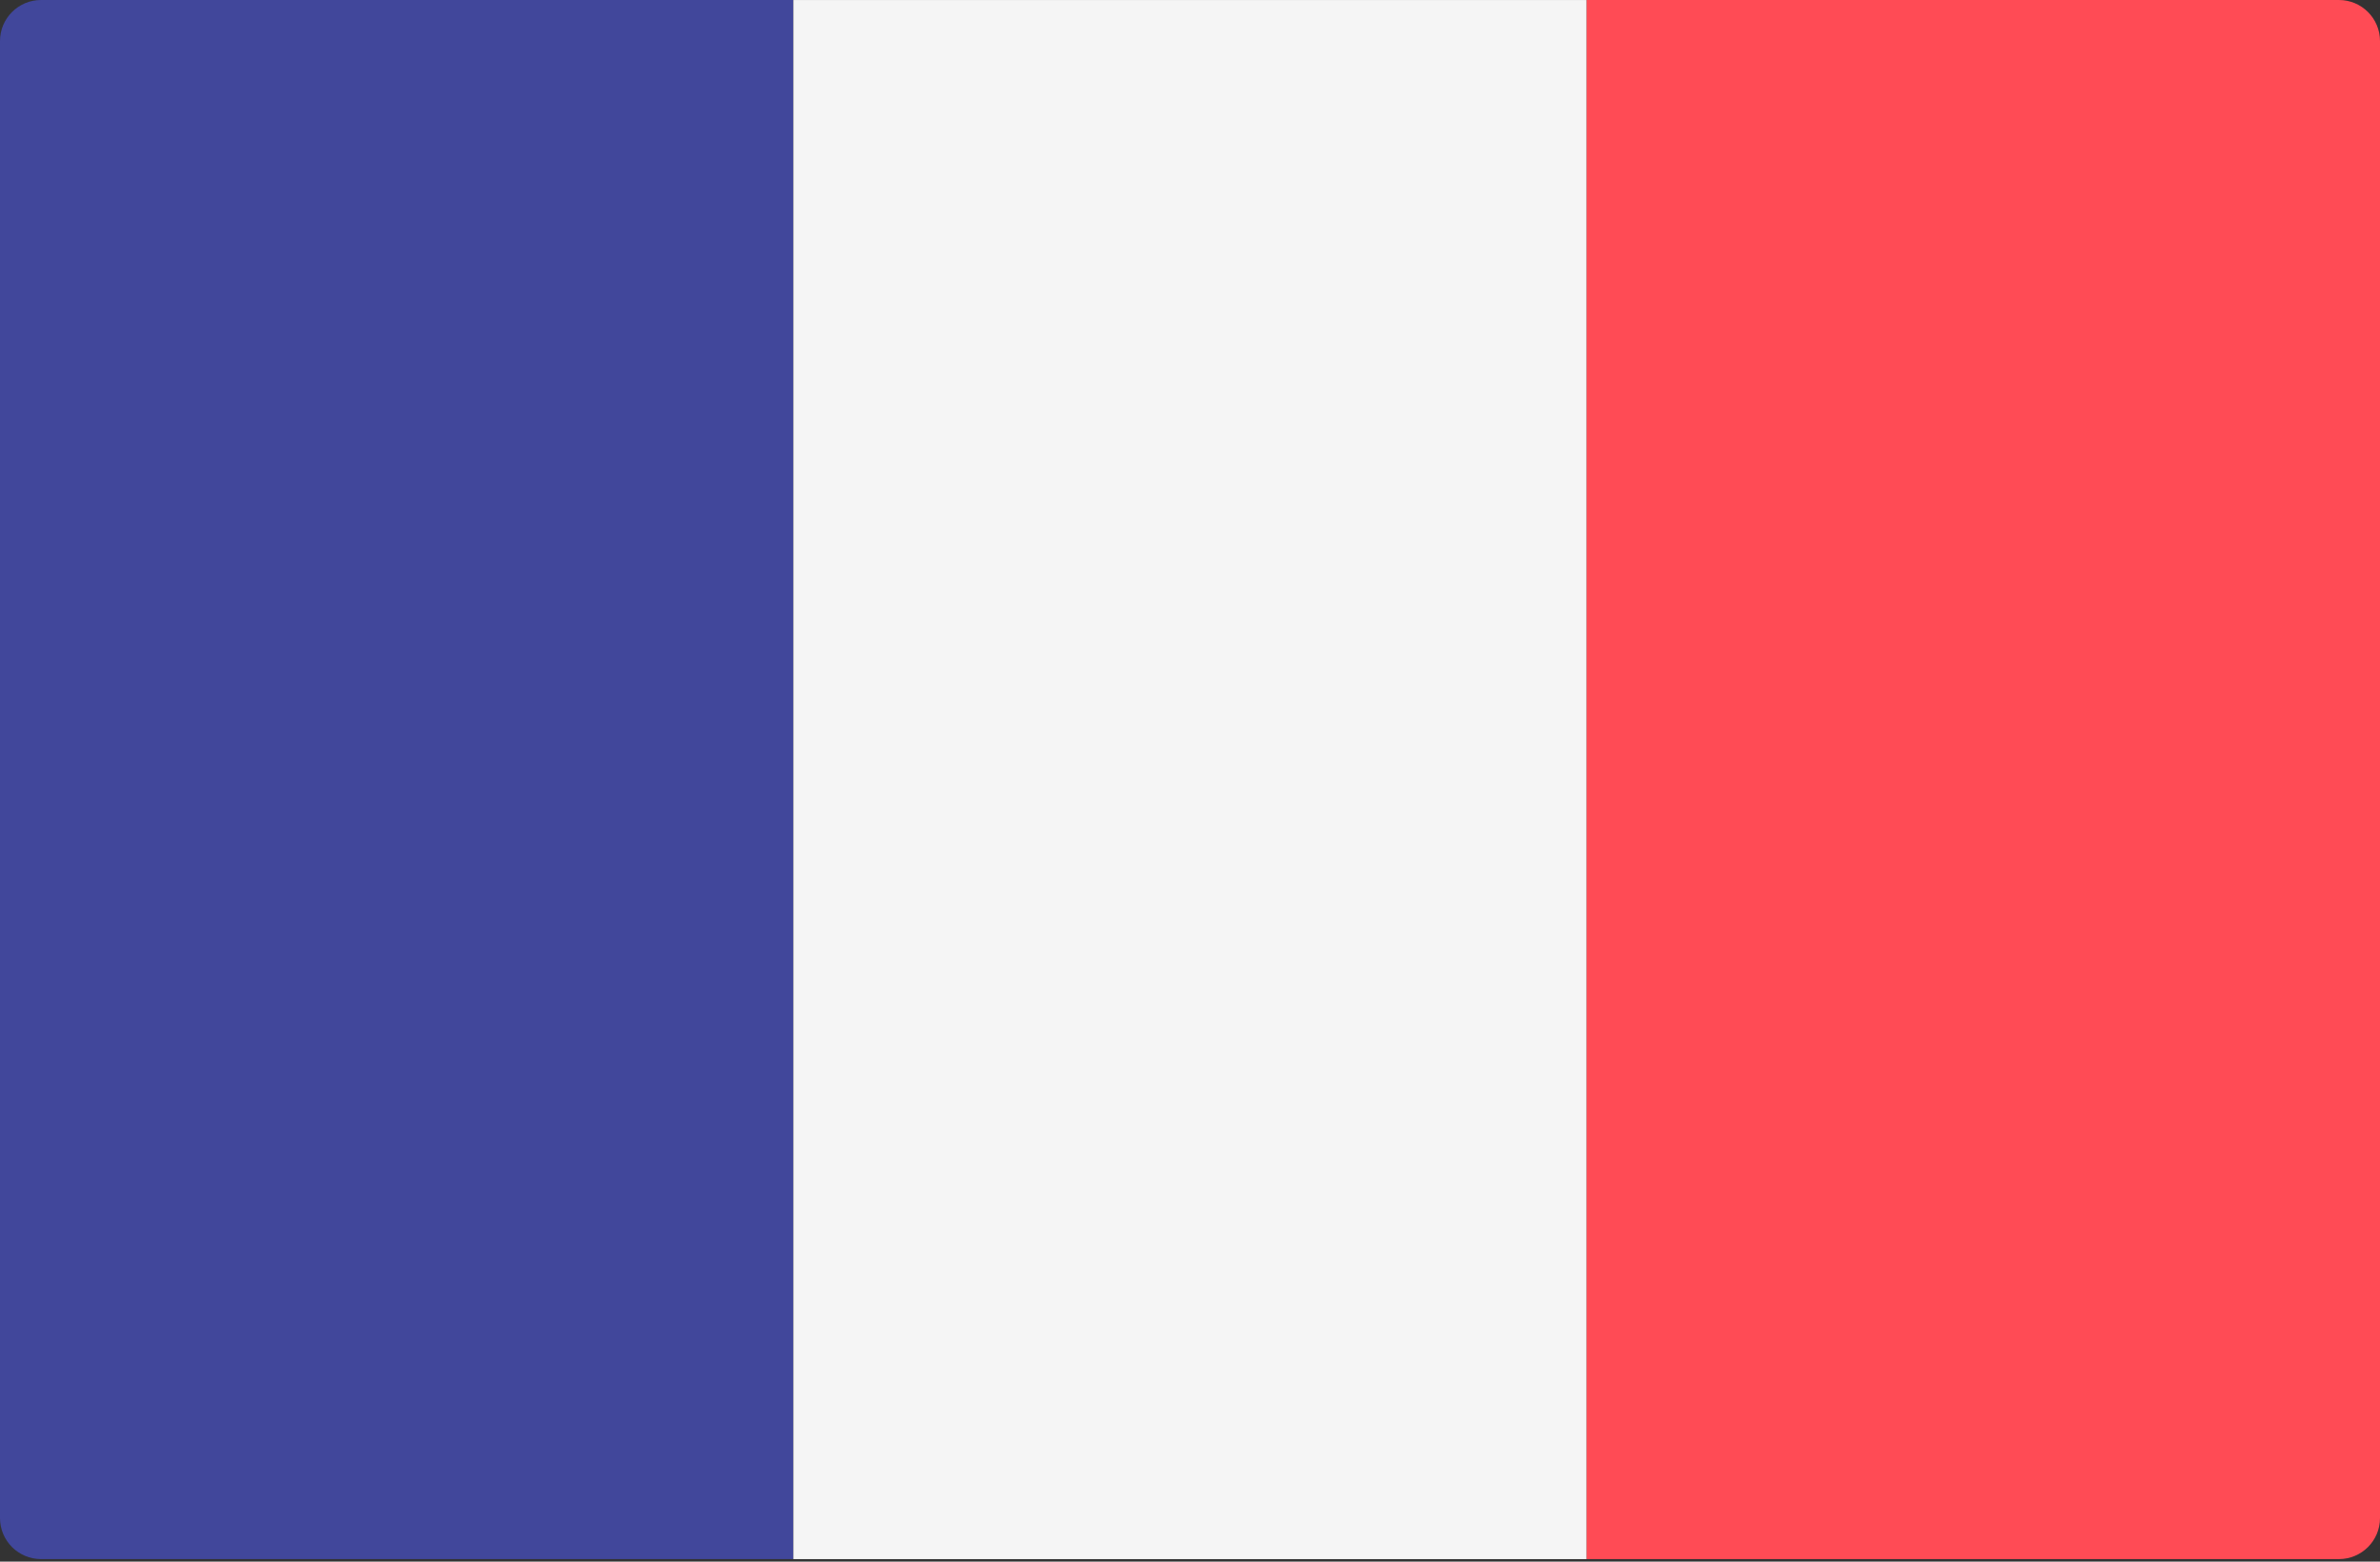 <?xml version="1.0" encoding="UTF-8" standalone="no"?><!DOCTYPE svg PUBLIC "-//W3C//DTD SVG 1.1//EN" "http://www.w3.org/Graphics/SVG/1.1/DTD/svg11.dtd"><svg width="100%" height="100%" viewBox="0 0 384 252" version="1.1" xmlns="http://www.w3.org/2000/svg" xmlns:xlink="http://www.w3.org/1999/xlink" xml:space="preserve" style="fill-rule:evenodd;clip-rule:evenodd;stroke-linejoin:round;stroke-miterlimit:1.414;"><rect x="0" y="0" width="384" height="252" fill="#333333" stroke="none"/><g><path d="M128,251.587l-121.379,0c-3.656,0 -6.621,-2.965 -6.621,-6.621l0,-238.345c0,-3.656 2.965,-6.621 6.621,-6.621l121.379,0l0,251.587Z" style="fill:#41479b;fill-rule:nonzero;"/><rect x="128.003" y="0.004" width="128.003" height="251.587" style="fill:#f5f5f5;"/><path d="M377.379,251.587l-121.379,0l0,-251.586l121.379,0c3.656,0 6.621,2.965 6.621,6.621l0,238.344c0,3.657 -2.965,6.621 -6.621,6.621Z" style="fill:#ff4b55;fill-rule:nonzero;"/></g></svg>